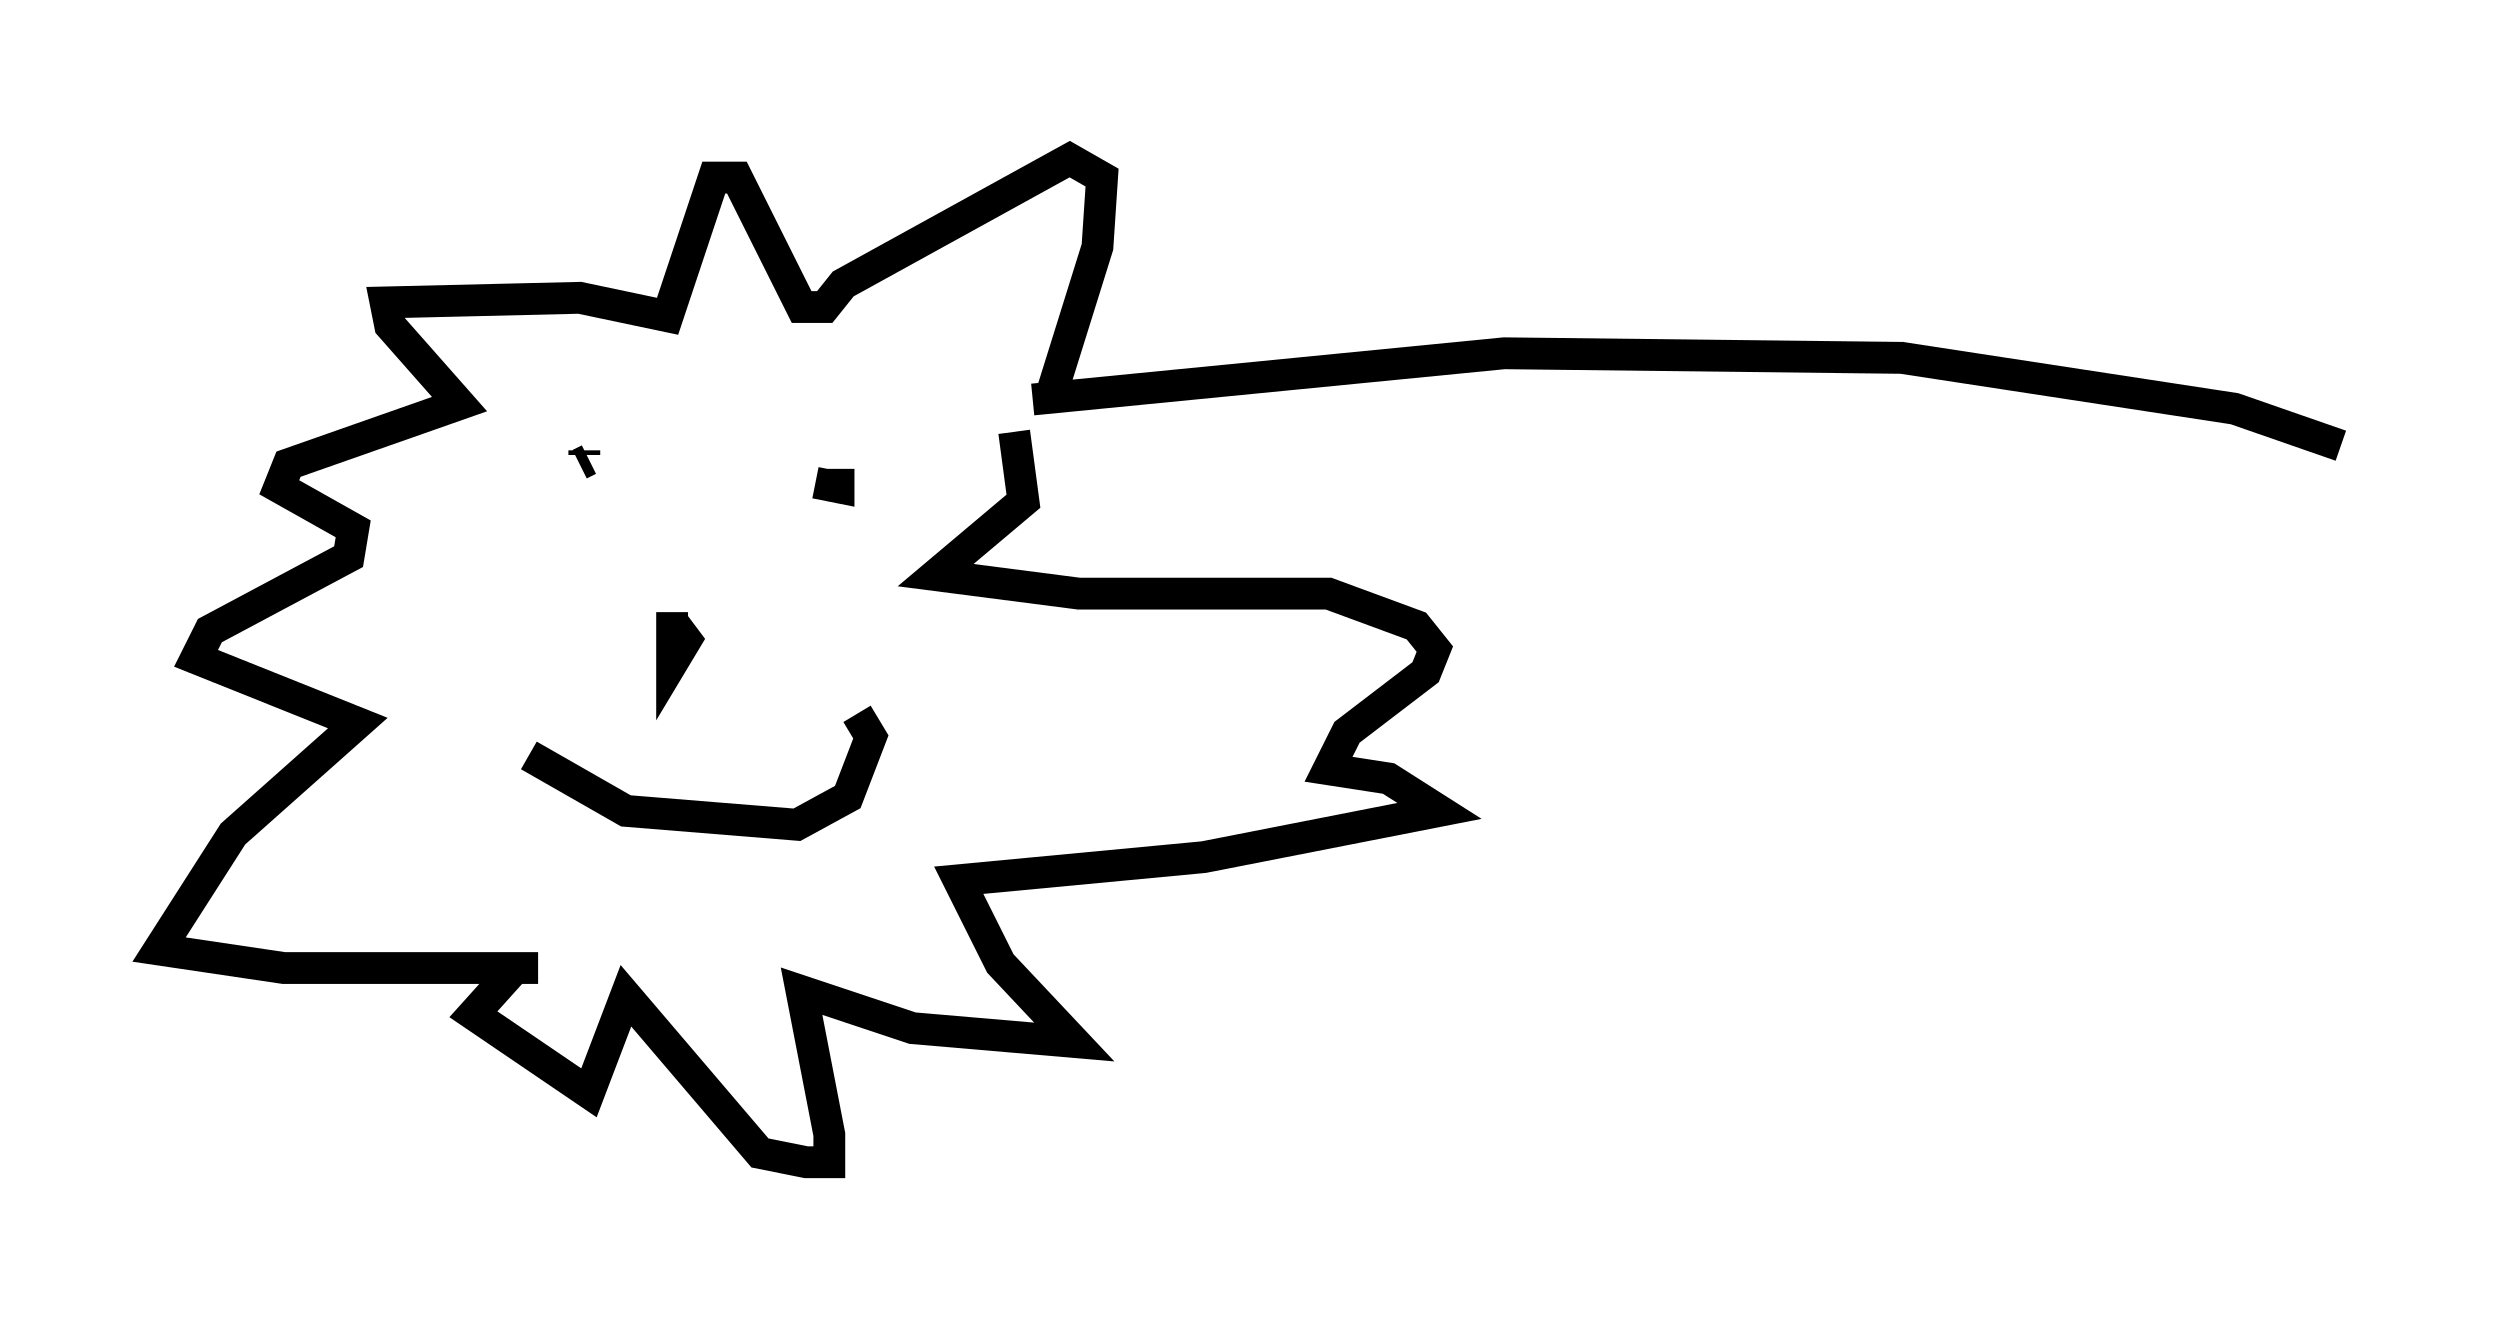 <?xml version="1.0" encoding="utf-8" ?>
<svg baseProfile="full" height="41.519" version="1.1" width="78.559" xmlns="http://www.w3.org/2000/svg" xmlns:ev="http://www.w3.org/2001/xml-events" xmlns:xlink="http://www.w3.org/1999/xlink"><defs /><rect fill="white" height="41.519" width="78.559" x="0" y="0" /><path d="M31.871, 13.425 m1.162, -1.017 l1.453, -4.648 0.145, -2.179 l-1.017, -0.581 -7.117, 3.922 l-0.581, 0.726 -0.726, 0.0 l-2.034, -4.067 -0.726, 0.0 l-1.453, 4.358 -2.76, -0.581 l-6.101, 0.145 0.145, 0.726 l2.179, 2.469 -5.374, 1.888 l-0.291, 0.726 2.324, 1.307 l-0.145, 0.872 -4.358, 2.324 l-0.436, 0.872 5.084, 2.034 l-3.922, 3.486 -2.324, 3.631 l3.922, 0.581 7.989, 0.0 l-0.726, 0.0 -1.307, 1.453 l3.631, 2.469 1.162, -3.05 l4.212, 4.939 1.453, 0.291 l0.726, 0.0 0.0, -0.872 l-0.872, -4.503 3.486, 1.162 l5.084, 0.436 -2.324, -2.469 l-1.307, -2.615 7.698, -0.726 l7.408, -1.453 -1.598, -1.017 l-1.888, -0.291 0.581, -1.162 l2.469, -1.888 0.291, -0.726 l-0.581, -0.726 -2.76, -1.017 l-7.844, 0.0 -4.503, -0.581 l2.76, -2.324 -0.291, -2.179 m-11.765, 4.503 l0.0, 0.0 m-3.486, 5.665 l3.05, 1.743 5.374, 0.436 l1.598, -0.872 0.726, -1.888 l-0.436, -0.726 m-3.486, -1.453 l0.0, 0.0 m-2.324, -1.743 l0.0, 1.598 0.436, -0.726 l-0.436, -0.581 m-2.905, -4.939 l0.291, -0.145 m-0.145, -0.145 l0.0, -0.145 m7.263, 1.017 l0.726, 0.145 0.0, -0.581 m6.101, -2.179 l14.816, -1.453 12.492, 0.145 l10.458, 1.598 3.341, 1.162 " fill="none" stroke="black" stroke-width="1" /></svg>